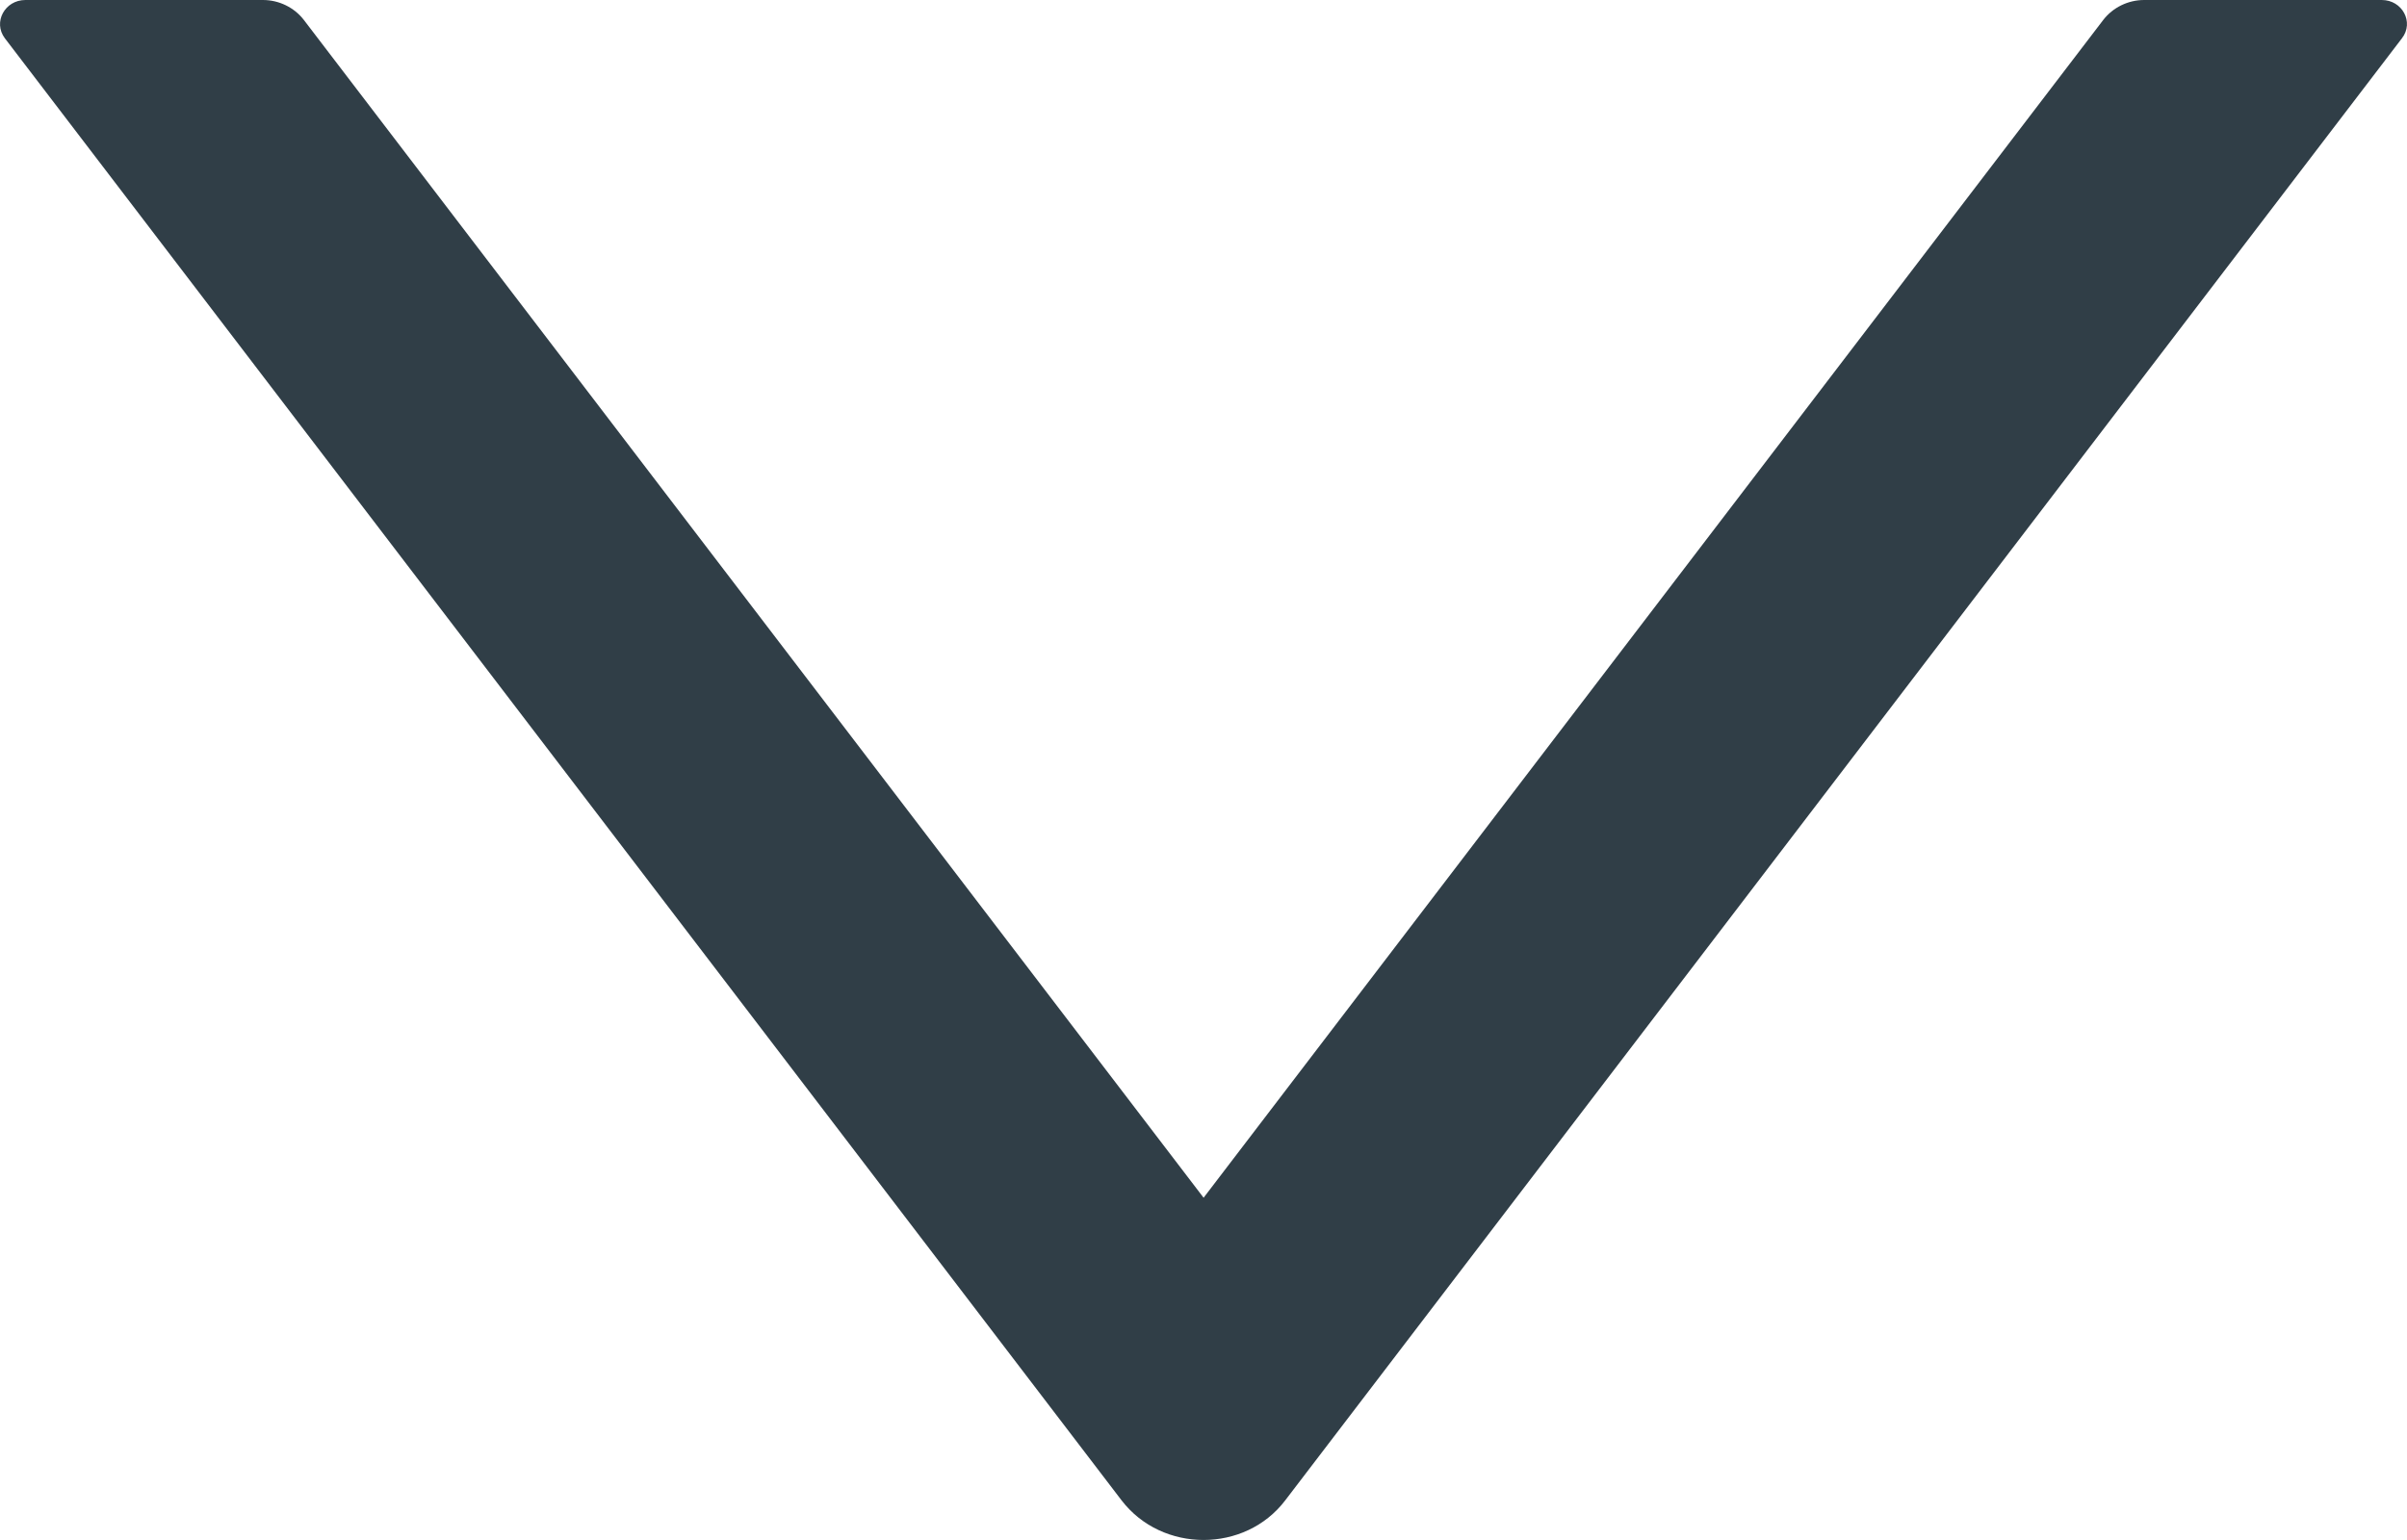<svg width="25" height="16" viewBox="0 0 25 16" fill="none" xmlns="http://www.w3.org/2000/svg">
<path d="M24.738 0H22.27C22.103 0 21.945 0.078 21.846 0.206L12.501 12.444L3.155 0.206C3.056 0.078 2.898 0 2.731 0H0.264C0.05 0 -0.075 0.231 0.05 0.397L11.649 15.588C12.07 16.137 12.932 16.137 13.349 15.588L24.948 0.397C25.076 0.231 24.951 0 24.738 0Z" fill="#303E47"/>
</svg>
